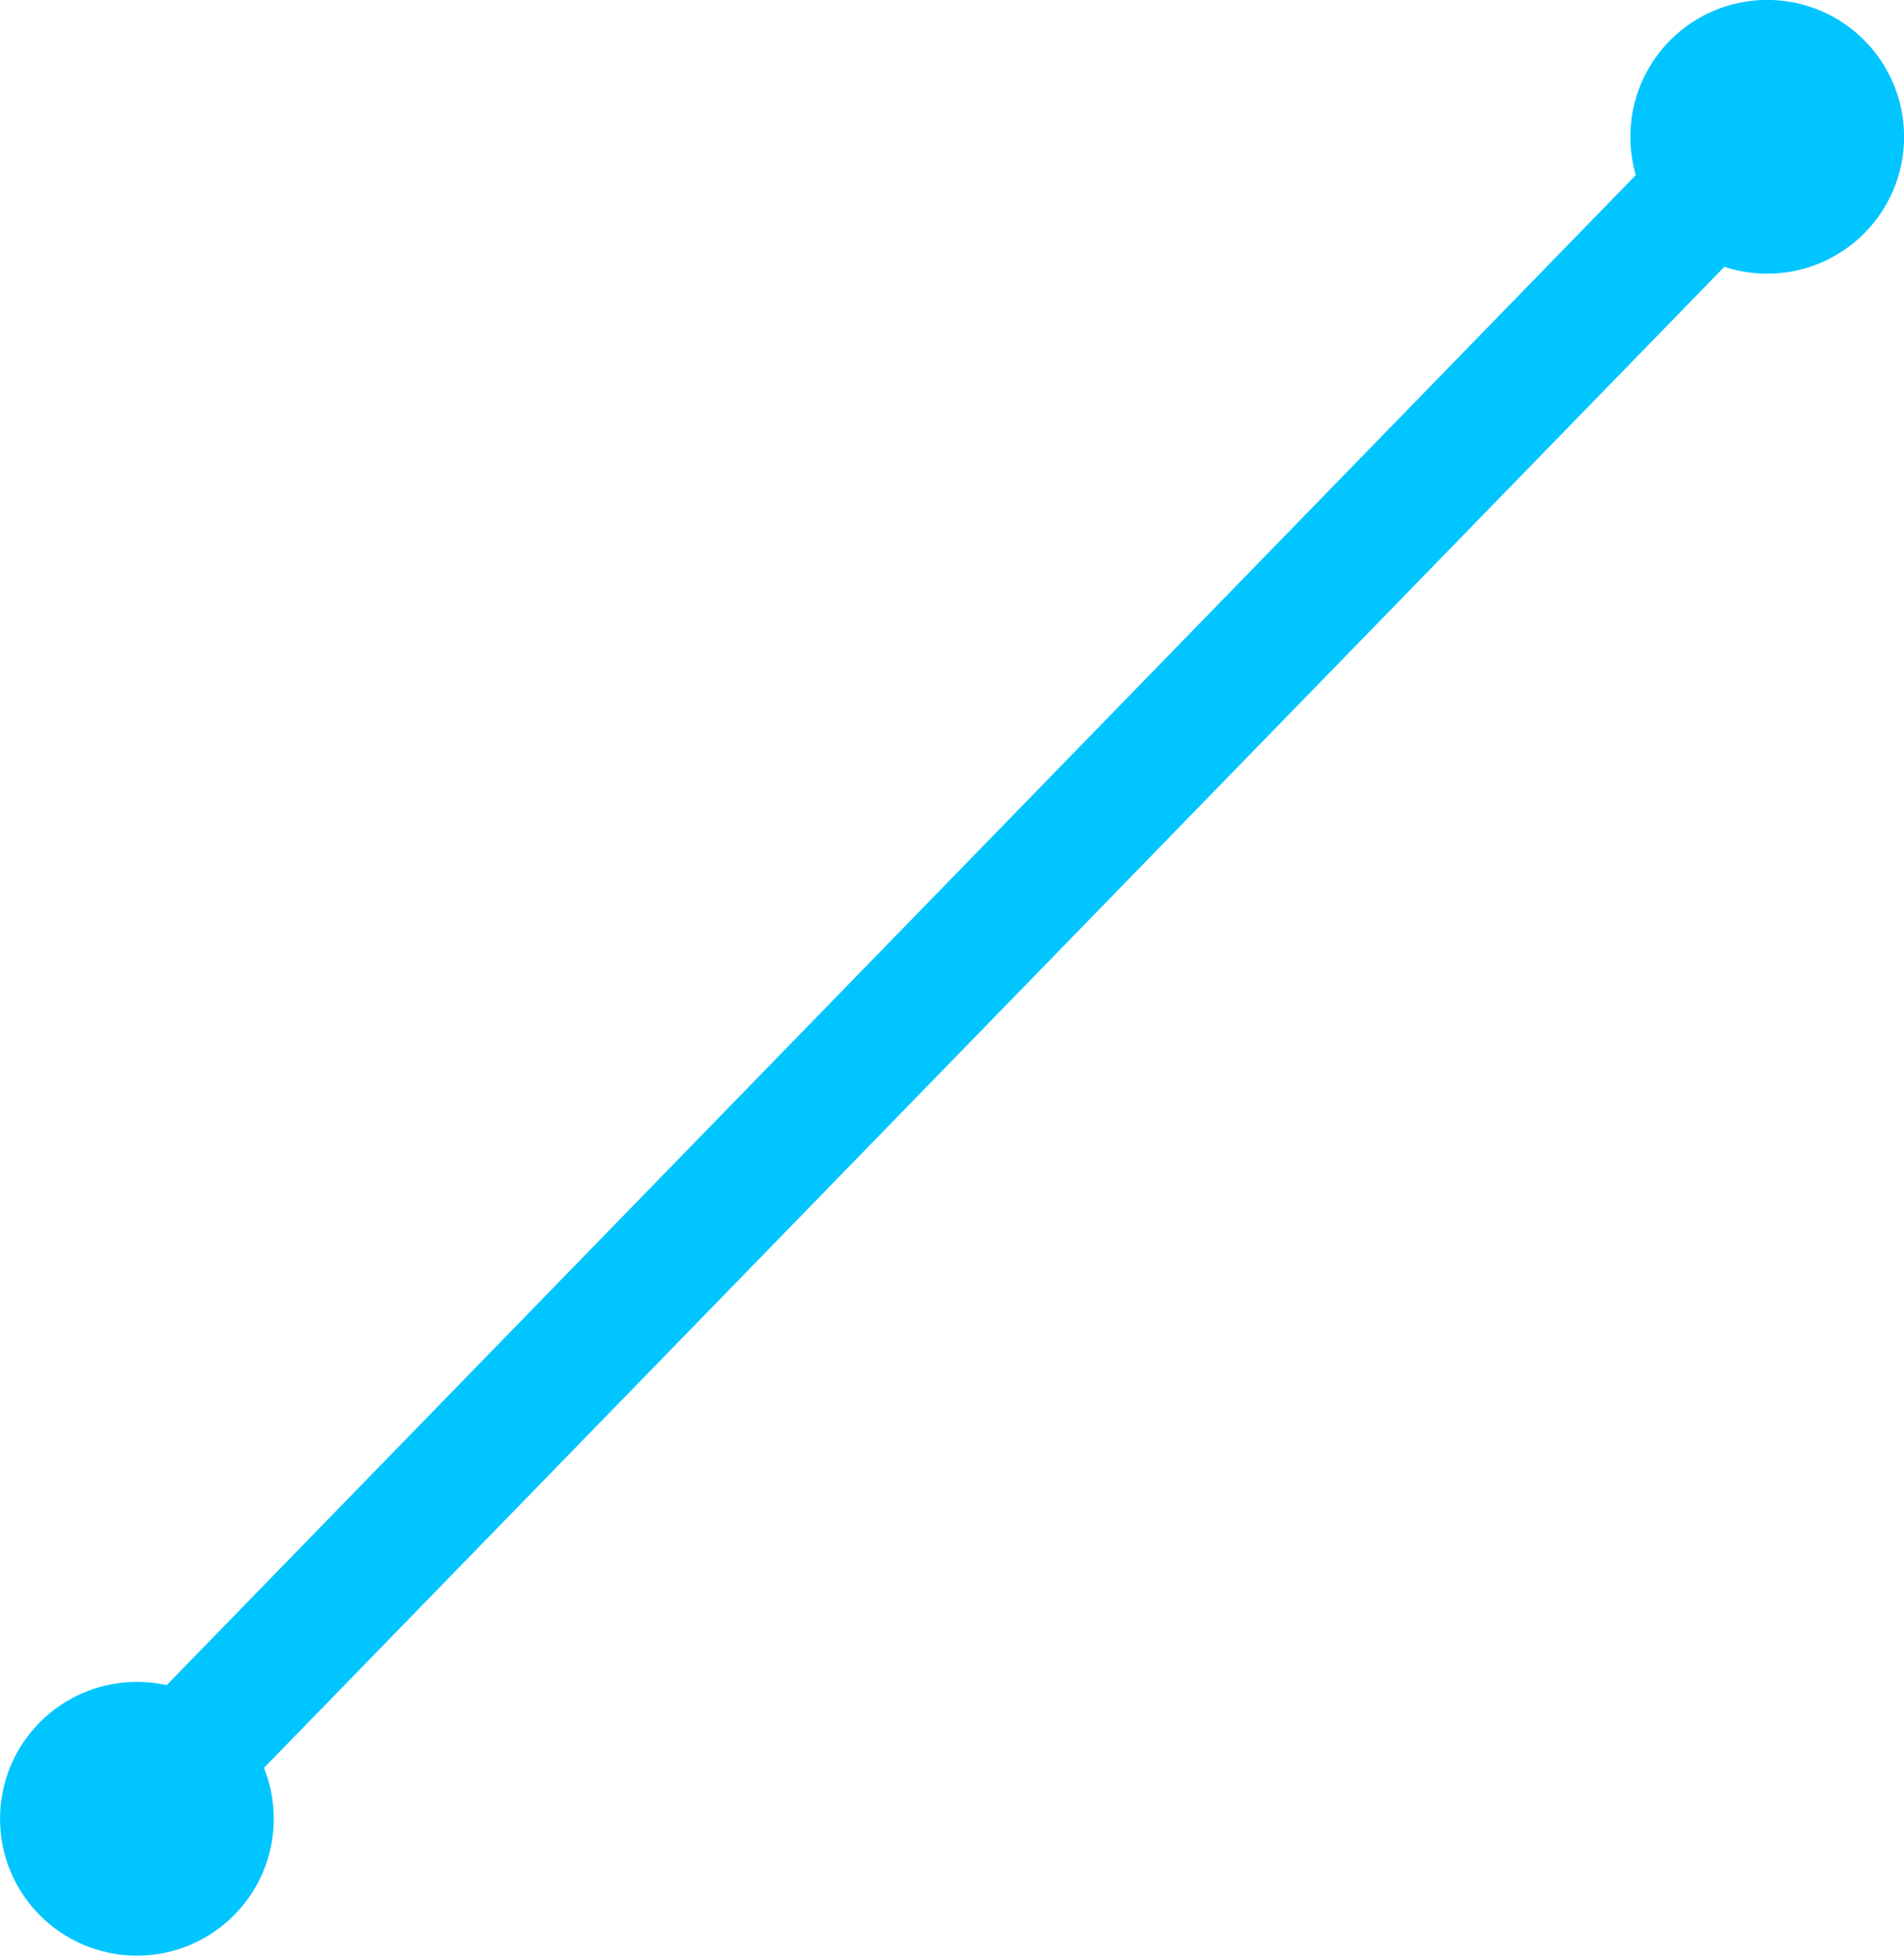 <?xml version="1.0" encoding="UTF-8" standalone="no"?>
<!-- Created with Inkscape (http://www.inkscape.org/) -->

<svg
   xmlns:dc="http://purl.org/dc/elements/1.1/"
   xmlns:cc="http://creativecommons.org/ns#"
   xmlns:rdf="http://www.w3.org/1999/02/22-rdf-syntax-ns#"
   xmlns:svg="http://www.w3.org/2000/svg"
   xmlns="http://www.w3.org/2000/svg"
   xmlns:sodipodi="http://sodipodi.sourceforge.net/DTD/sodipodi-0.dtd"
   xmlns:inkscape="http://www.inkscape.org/namespaces/inkscape"
   width="224.148"
   height="230.209"
   id="svg3049"
   version="1.1"
   inkscape:version="0.48.4 r9939"
   sodipodi:docname="New document 2">
  <defs
     id="defs3051" />
  <sodipodi:namedview
     id="base"
     pagecolor="#ffffff"
     bordercolor="#666666"
     borderopacity="1.0"
     inkscape:pageopacity="0.0"
     inkscape:pageshadow="2"
     inkscape:zoom="0.49497475"
     inkscape:cx="623.73189"
     inkscape:cy="-382.56329"
     inkscape:document-units="px"
     inkscape:current-layer="layer1"
     showgrid="false"
     fit-margin-top="0"
     fit-margin-left="0"
     fit-margin-right="0"
     fit-margin-bottom="0"
     inkscape:window-width="1920"
     inkscape:window-height="1017"
     inkscape:window-x="1912"
     inkscape:window-y="-8"
     inkscape:window-maximized="1" />
  <g
     inkscape:label="Layer 1"
     inkscape:groupmode="layer"
     id="layer1"
     transform="translate(-2.065,-7.925)">
    <path
       style="fill:none;stroke:#00c5ff;stroke-width:15;stroke-linecap:butt;stroke-linejoin:miter;stroke-miterlimit:4;stroke-opacity:1;stroke-dasharray:none"
       d="M 17.395,221.453 207.67,25.899"
       id="path3057"
       inkscape:connector-curvature="0"
       sodipodi:nodetypes="cc" />
    <path
       sodipodi:type="arc"
       style="fill:#00c5ff;fill-opacity:1;stroke:#00c5ff;stroke-width:10;stroke-linecap:round;stroke-linejoin:round;stroke-miterlimit:4;stroke-opacity:1;stroke-dasharray:none"
       id="path3827"
       sodipodi:cx="387.89859"
       sodipodi:cy="535.16406"
       sodipodi:rx="11.111678"
       sodipodi:ry="11.111678"
       d="m 399.01,535.164 c 0,6.137 -4.975,11.112 -11.112,11.112 -6.137,0 -11.112,-4.975 -11.112,-11.112 0,-6.137 4.975,-11.112 11.112,-11.112 6.137,0 11.112,4.975 11.112,11.112 z"
       transform="translate(-177.787,-511.137)" />
    <path
       transform="translate(-369.716,-313.147)"
       sodipodi:type="arc"
       style="fill:#00c5ff;fill-opacity:1;stroke:#00c5ff;stroke-width:10;stroke-linecap:round;stroke-linejoin:round;stroke-miterlimit:4;stroke-opacity:1;stroke-dasharray:none"
       id="path3827-1"
       sodipodi:cx="387.89859"
       sodipodi:cy="535.16406"
       sodipodi:rx="11.111678"
       sodipodi:ry="11.111678"
       d="m 399.01,535.164 c 0,6.137 -4.975,11.112 -11.112,11.112 -6.137,0 -11.112,-4.975 -11.112,-11.112 0,-6.137 4.975,-11.112 11.112,-11.112 6.137,0 11.112,4.975 11.112,11.112 z" />
  </g>
</svg>
